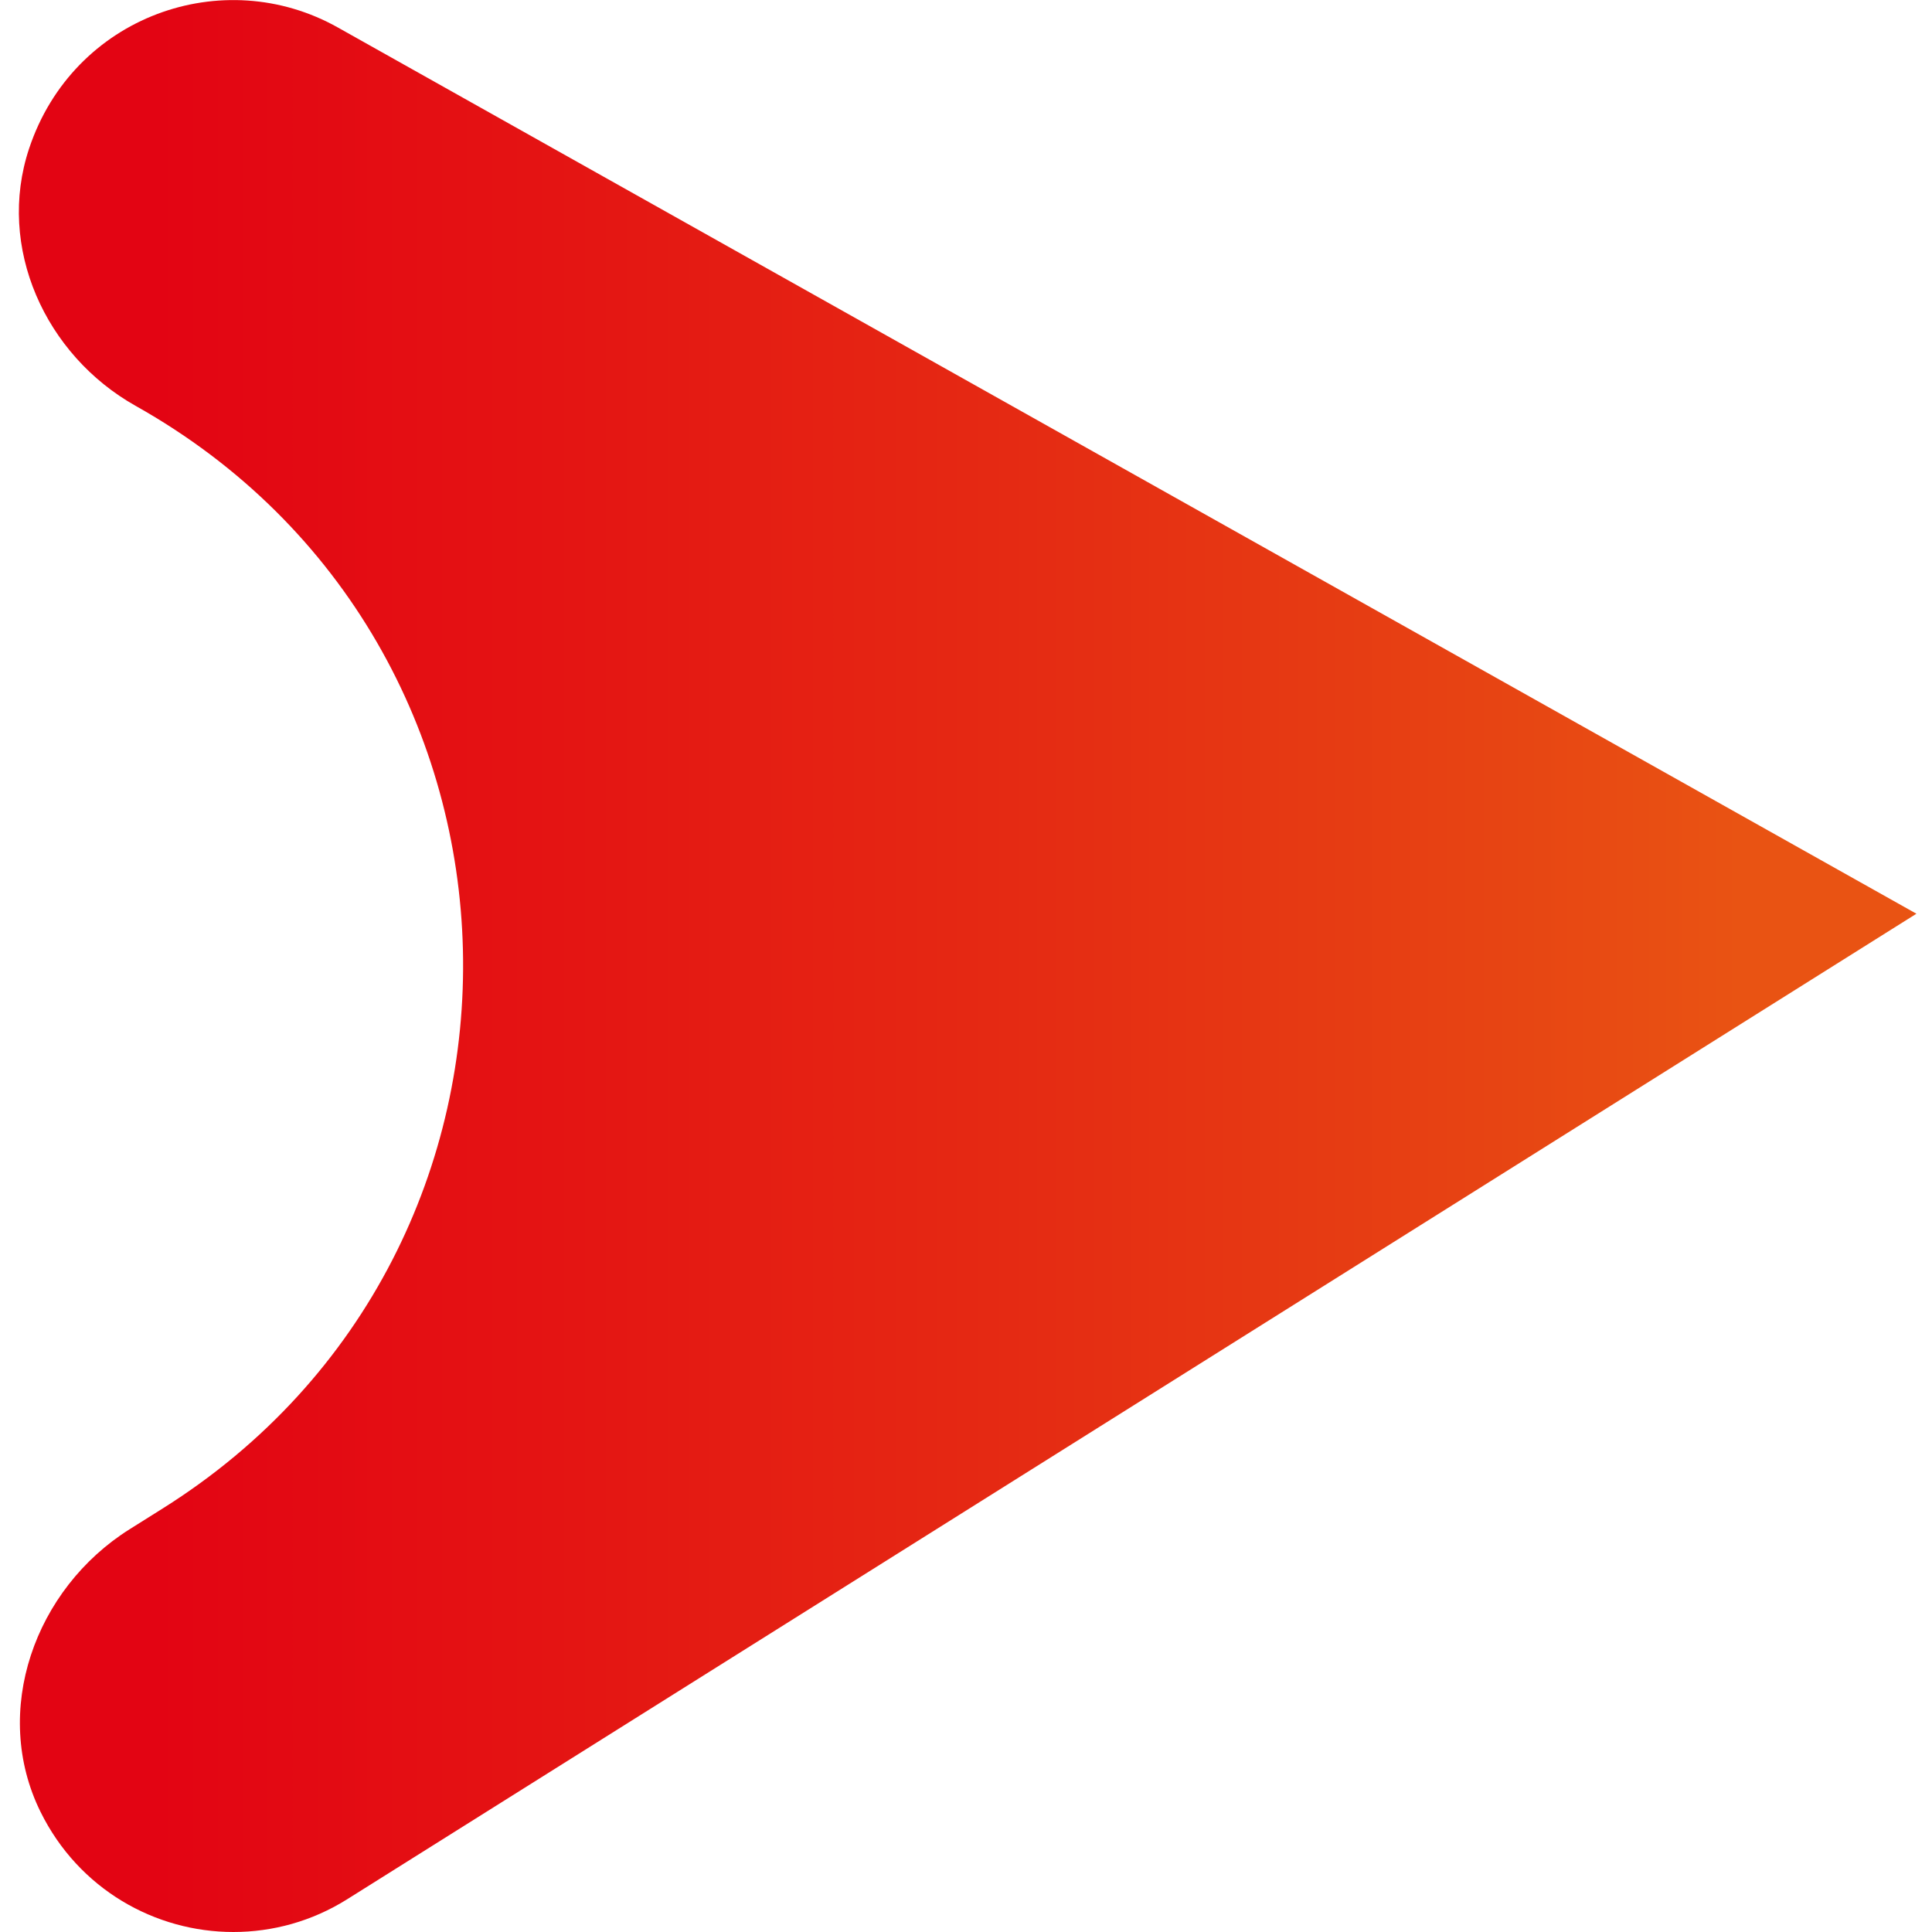 <?xml version="1.0" encoding="utf-8"?>
<!-- Generator: Adobe Illustrator 18.1.0, SVG Export Plug-In . SVG Version: 6.00 Build 0)  -->
<svg version="1.1" id="Слой_1" xmlns="http://www.w3.org/2000/svg" xmlns:xlink="http://www.w3.org/1999/xlink" x="0px" y="0px"
	 viewBox="0 0 566.93 566.93" enable-background="new 0 0 566.93 566.93" xml:space="preserve">
<g>
	<linearGradient id="SVGID_1_" gradientUnits="userSpaceOnUse" x1="5.535" y1="283.476" x2="562.359" y2="283.476">
		<stop  offset="0.072" style="stop-color:#E30413"/>
		<stop  offset="0.282" style="stop-color:#E41413"/>
		<stop  offset="0.522" style="stop-color:#E52A13"/>
		<stop  offset="0.777" style="stop-color:#E74413"/>
		<stop  offset="0.907" style="stop-color:#E95313"/>
	</linearGradient>
	<path fill="url(#SVGID_1_)" d="M68.484,566.93c-22.947,0-45.362-12.539-56.574-35.217c-14.583-29.497-1.735-65.472,26.13-82.972
		l9.737-6.115c120.924-75.944,116.556-253.607-7.955-323.517l0,0C13.236,104.182-1.084,72.533,8.537,43.6
		C21.468,4.717,65.475-10.931,99.242,8.122l463.117,260.005L101.922,557.292C91.522,563.832,79.942,566.93,68.484,566.93z"/>
</g>
</svg>
